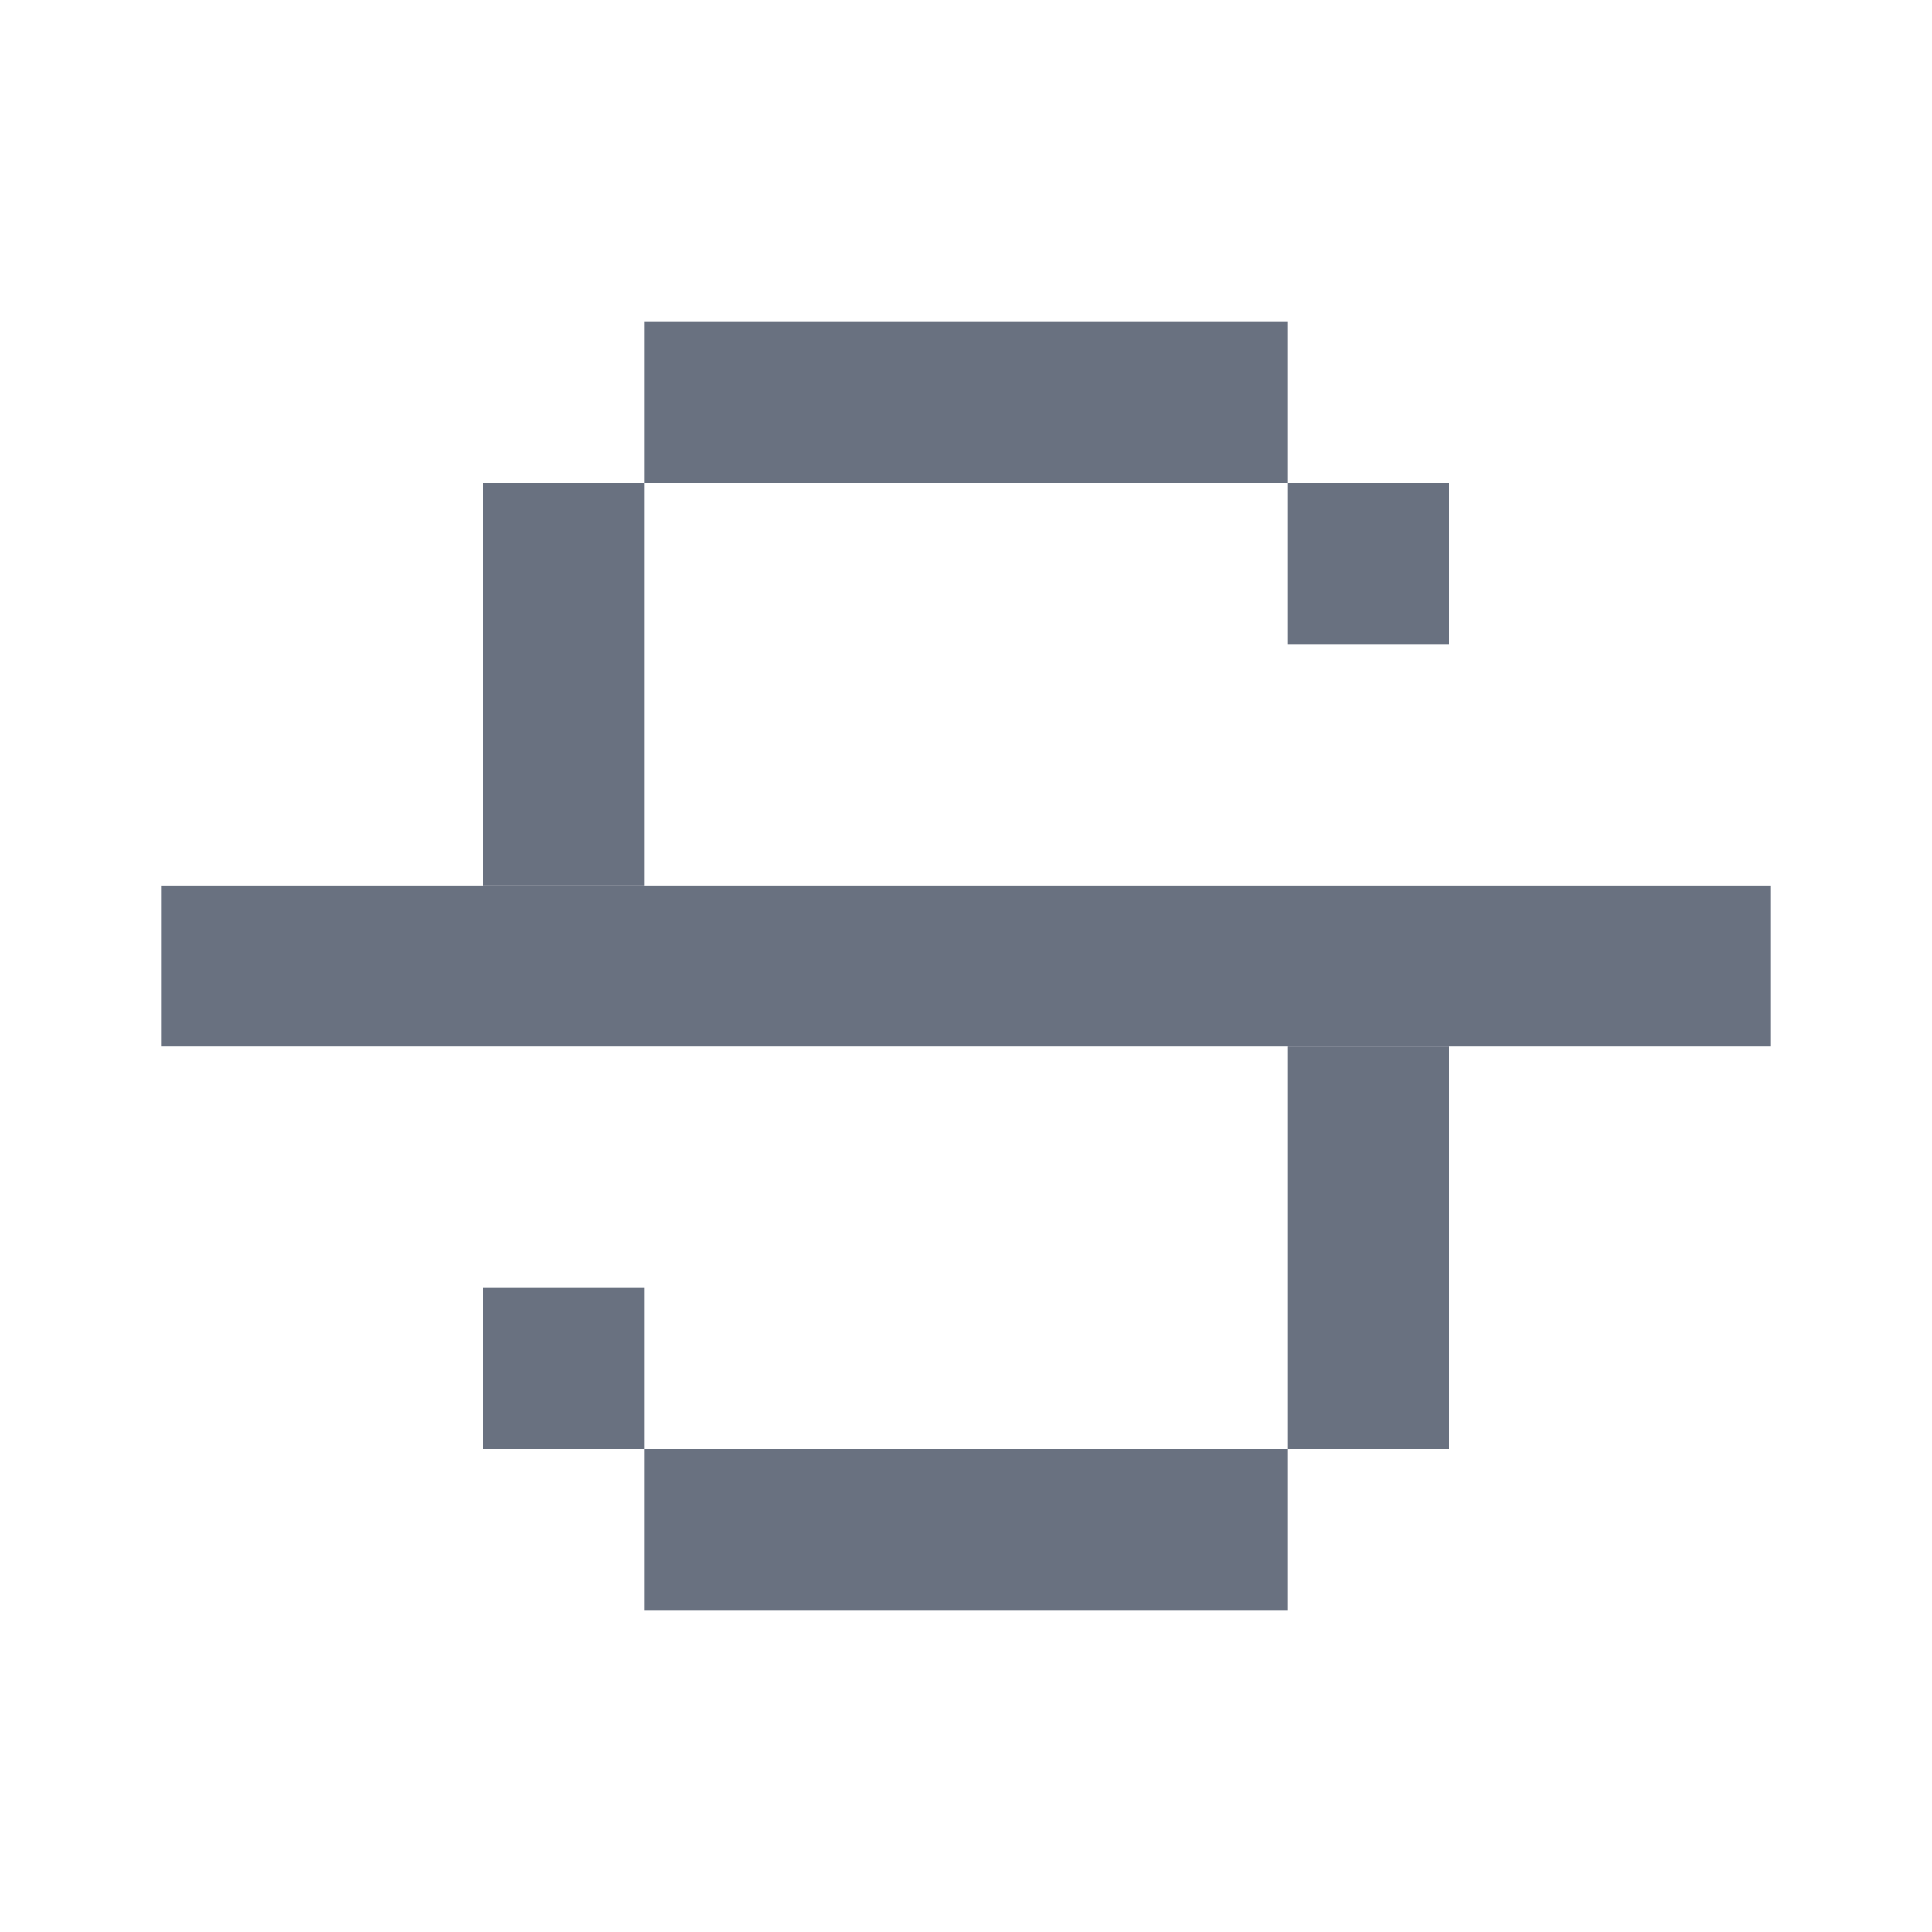 <svg width="24" height="24" viewBox="0 0 24 24" fill="none" xmlns="http://www.w3.org/2000/svg">
<g clip-path="url(#clip0_35_692)">
<rect x="8" y="6" width="2" height="8" transform="rotate(-90 8 6)" fill="#697180"/>
<rect x="2" y="13" width="2" height="20" transform="rotate(-90 2 13)" fill="#697180"/>
<rect x="8" y="20" width="2" height="8" transform="rotate(-90 8 20)" fill="#697180"/>
<rect x="6" y="11" width="5" height="2" transform="rotate(-90 6 11)" fill="#697180"/>
<rect x="16" y="18" width="5" height="2" transform="rotate(-90 16 18)" fill="#697180"/>
<rect x="16" y="8" width="2" height="2" transform="rotate(-90 16 8)" fill="#697180"/>
<rect x="6" y="18" width="2" height="2" transform="rotate(-90 6 18)" fill="#697180"/>
</g>
<defs>
<clipPath id="clip0_35_692">
<rect width="20" height="16" fill="white" transform="translate(2 4)"/>
</clipPath>
</defs>
</svg>
